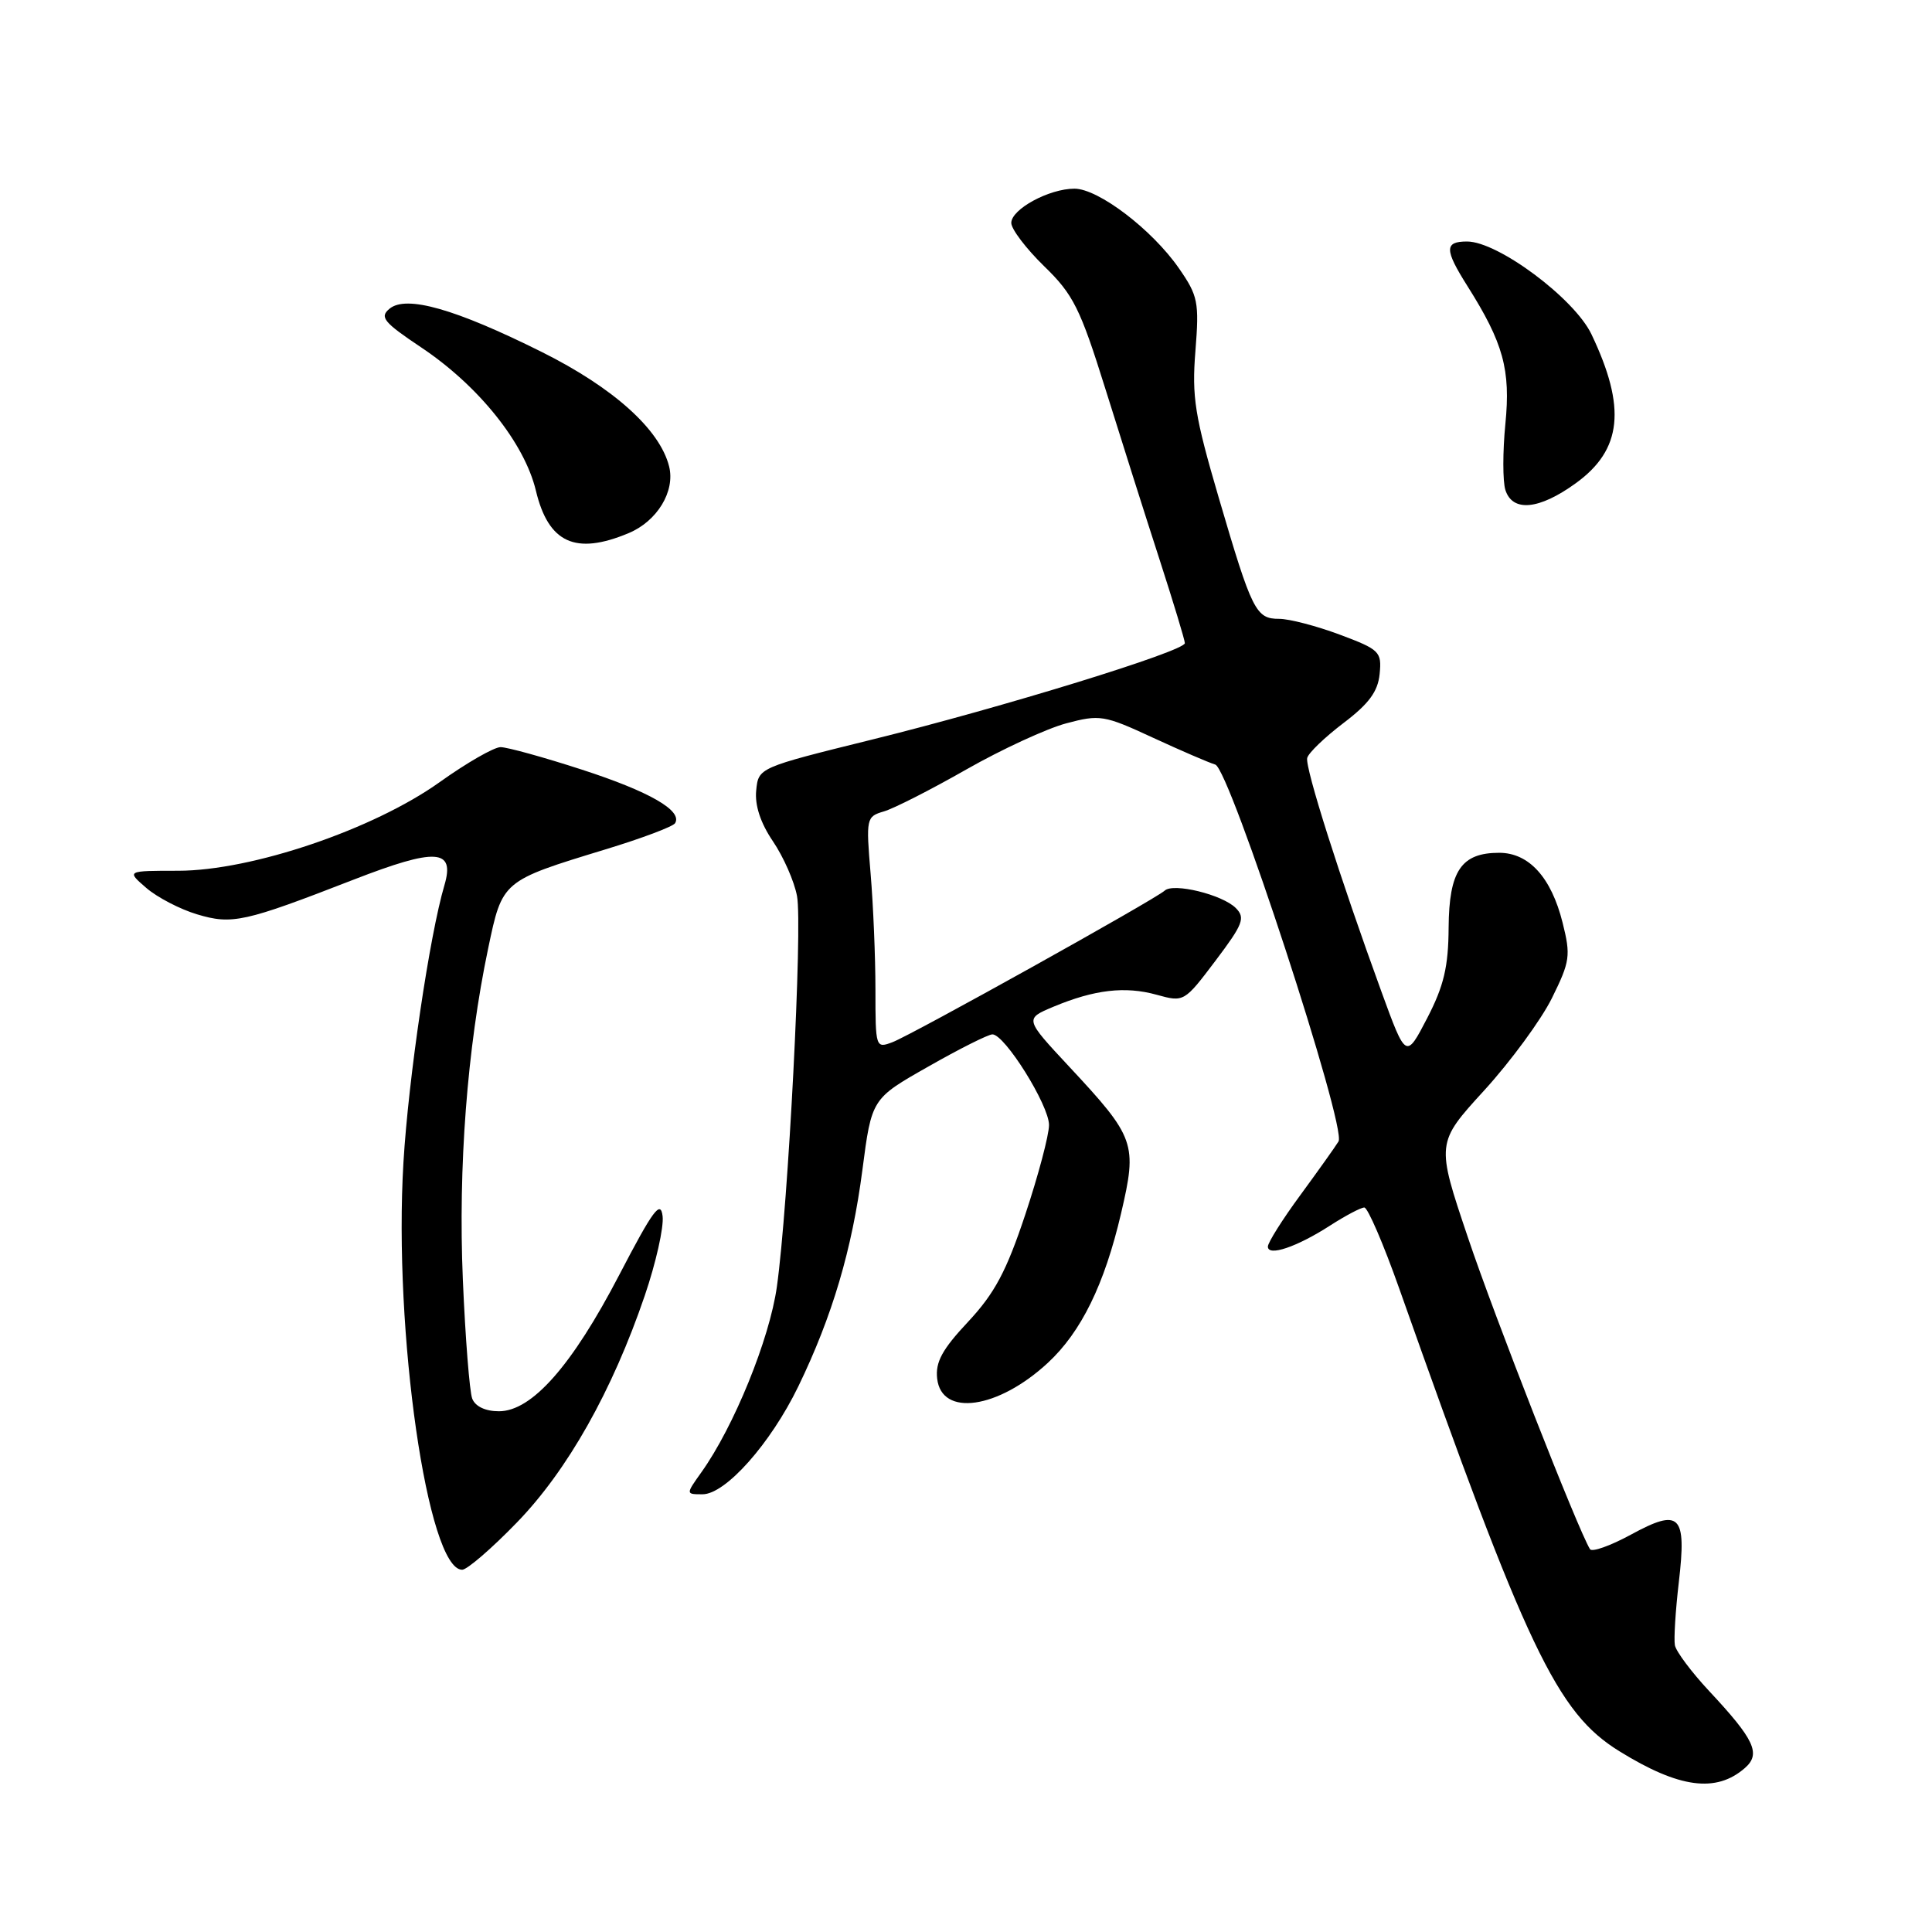 <?xml version="1.0" encoding="UTF-8" standalone="no"?>
<!DOCTYPE svg PUBLIC "-//W3C//DTD SVG 1.1//EN" "http://www.w3.org/Graphics/SVG/1.1/DTD/svg11.dtd" >
<svg xmlns="http://www.w3.org/2000/svg" xmlns:xlink="http://www.w3.org/1999/xlink" version="1.1" viewBox="0 0 256 256">
 <g >
 <path fill="currentColor"
d=" M 231.22 234.26 C 233.36 232.38 232.48 230.50 226.46 224.06 C 224.12 221.55 222.08 218.82 221.93 218.00 C 221.78 217.18 222.01 213.43 222.45 209.67 C 223.50 200.68 222.62 199.80 216.10 203.35 C 213.38 204.83 210.93 205.70 210.68 205.27 C 209.06 202.62 198.02 174.44 194.51 163.98 C 190.29 151.46 190.29 151.46 196.67 144.48 C 200.17 140.64 204.21 135.14 205.64 132.25 C 208.04 127.39 208.15 126.64 207.05 122.25 C 205.55 116.26 202.59 113.00 198.65 113.00 C 193.62 113.00 192.01 115.39 191.95 122.90 C 191.92 128.11 191.32 130.64 189.11 134.91 C 186.30 140.32 186.30 140.32 183.05 131.41 C 177.56 116.35 172.91 101.71 173.21 100.44 C 173.37 99.77 175.53 97.70 178.00 95.82 C 181.38 93.26 182.58 91.64 182.81 89.30 C 183.10 86.35 182.81 86.07 177.52 84.09 C 174.44 82.94 170.83 82.00 169.50 82.00 C 166.41 82.00 165.90 80.99 161.49 65.95 C 158.31 55.10 157.91 52.60 158.40 46.50 C 158.91 40.02 158.75 39.20 156.20 35.53 C 152.65 30.42 145.54 25.00 142.37 25.00 C 139.01 25.00 134.00 27.72 134.00 29.54 C 134.00 30.36 135.96 32.94 138.35 35.27 C 142.22 39.02 143.13 40.85 146.46 51.50 C 148.52 58.10 151.73 68.23 153.60 74.00 C 155.47 79.78 157.00 84.83 157.00 85.22 C 157.00 86.28 132.77 93.75 115.50 98.01 C 100.50 101.72 100.50 101.72 100.20 104.74 C 100.00 106.70 100.77 109.05 102.42 111.48 C 103.81 113.53 105.25 116.79 105.61 118.74 C 106.36 122.72 104.45 159.77 102.94 170.50 C 101.97 177.43 97.25 189.04 92.94 195.08 C 90.86 198.00 90.86 198.00 93.09 198.00 C 96.14 198.00 102.10 191.29 105.78 183.71 C 110.28 174.42 112.90 165.58 114.27 155.04 C 115.50 145.58 115.50 145.58 123.00 141.33 C 127.12 138.98 130.95 137.06 131.50 137.06 C 133.13 137.05 139.00 146.44 139.00 149.07 C 139.00 150.40 137.58 155.75 135.85 160.95 C 133.35 168.47 131.79 171.38 128.28 175.14 C 124.83 178.82 123.93 180.49 124.18 182.68 C 124.76 187.77 132.24 186.70 138.84 180.59 C 143.26 176.50 146.35 170.20 148.55 160.77 C 150.71 151.51 150.45 150.75 141.63 141.29 C 135.77 135.00 135.77 135.00 139.58 133.40 C 145.02 131.13 149.08 130.65 153.26 131.81 C 156.88 132.81 156.92 132.78 161.06 127.30 C 164.72 122.45 165.04 121.62 163.75 120.32 C 161.97 118.54 155.48 116.95 154.33 118.01 C 153.08 119.17 120.87 137.10 118.27 138.09 C 116.03 138.94 116.00 138.85 116.00 131.13 C 116.00 126.82 115.71 119.91 115.36 115.76 C 114.74 108.43 114.79 108.20 117.11 107.52 C 118.43 107.14 123.34 104.64 128.04 101.96 C 132.73 99.29 138.69 96.54 141.27 95.85 C 145.73 94.66 146.30 94.75 152.73 97.73 C 156.45 99.45 160.19 101.06 161.03 101.31 C 162.94 101.88 178.48 149.41 177.36 151.25 C 176.94 151.94 174.66 155.14 172.30 158.36 C 169.93 161.58 168.00 164.65 168.00 165.18 C 168.00 166.53 171.84 165.23 176.23 162.40 C 178.28 161.08 180.33 160.00 180.78 160.00 C 181.23 160.00 183.32 164.84 185.41 170.75 C 202.31 218.56 206.29 226.93 214.58 232.05 C 222.50 236.95 227.41 237.60 231.22 234.26 Z  M 68.48 201.75 C 75.19 194.84 81.13 184.31 85.44 171.66 C 86.91 167.35 87.97 162.63 87.80 161.16 C 87.54 158.96 86.54 160.32 82.05 168.94 C 75.79 180.97 70.47 187.00 66.11 187.00 C 64.32 187.00 62.97 186.36 62.57 185.32 C 62.22 184.40 61.66 177.31 61.33 169.57 C 60.70 154.65 61.90 138.93 64.68 125.69 C 66.57 116.68 66.49 116.74 80.22 112.55 C 85.02 111.09 89.17 109.53 89.45 109.08 C 90.47 107.42 86.05 104.88 77.10 101.98 C 72.05 100.34 67.20 99.00 66.33 99.00 C 65.46 99.00 61.82 101.09 58.24 103.65 C 49.46 109.91 33.36 115.37 23.62 115.38 C 16.75 115.38 16.75 115.38 19.39 117.66 C 20.84 118.91 23.86 120.48 26.10 121.15 C 30.76 122.55 32.37 122.19 46.85 116.56 C 57.77 112.32 60.31 112.47 58.89 117.29 C 56.93 123.89 54.12 142.89 53.46 154.00 C 52.12 176.43 56.67 208.00 61.24 208.00 C 61.89 208.00 65.15 205.19 68.48 201.75 Z  M 83.28 70.65 C 87.08 69.07 89.49 65.10 88.66 61.80 C 87.43 56.90 81.29 51.38 71.79 46.64 C 60.32 40.92 53.82 39.07 51.61 40.91 C 50.27 42.02 50.83 42.70 55.79 46.02 C 63.42 51.11 69.49 58.69 71.01 65.02 C 72.67 71.95 76.25 73.59 83.28 70.65 Z  M 208.80 64.03 C 214.94 59.59 215.52 54.02 210.87 44.28 C 208.60 39.54 198.49 32.00 194.39 32.00 C 191.38 32.00 191.39 33.07 194.44 37.90 C 199.21 45.46 200.18 48.99 199.47 56.17 C 199.11 59.84 199.11 63.77 199.47 64.92 C 200.42 67.89 203.94 67.55 208.80 64.03 Z "/>
</g>
</svg>